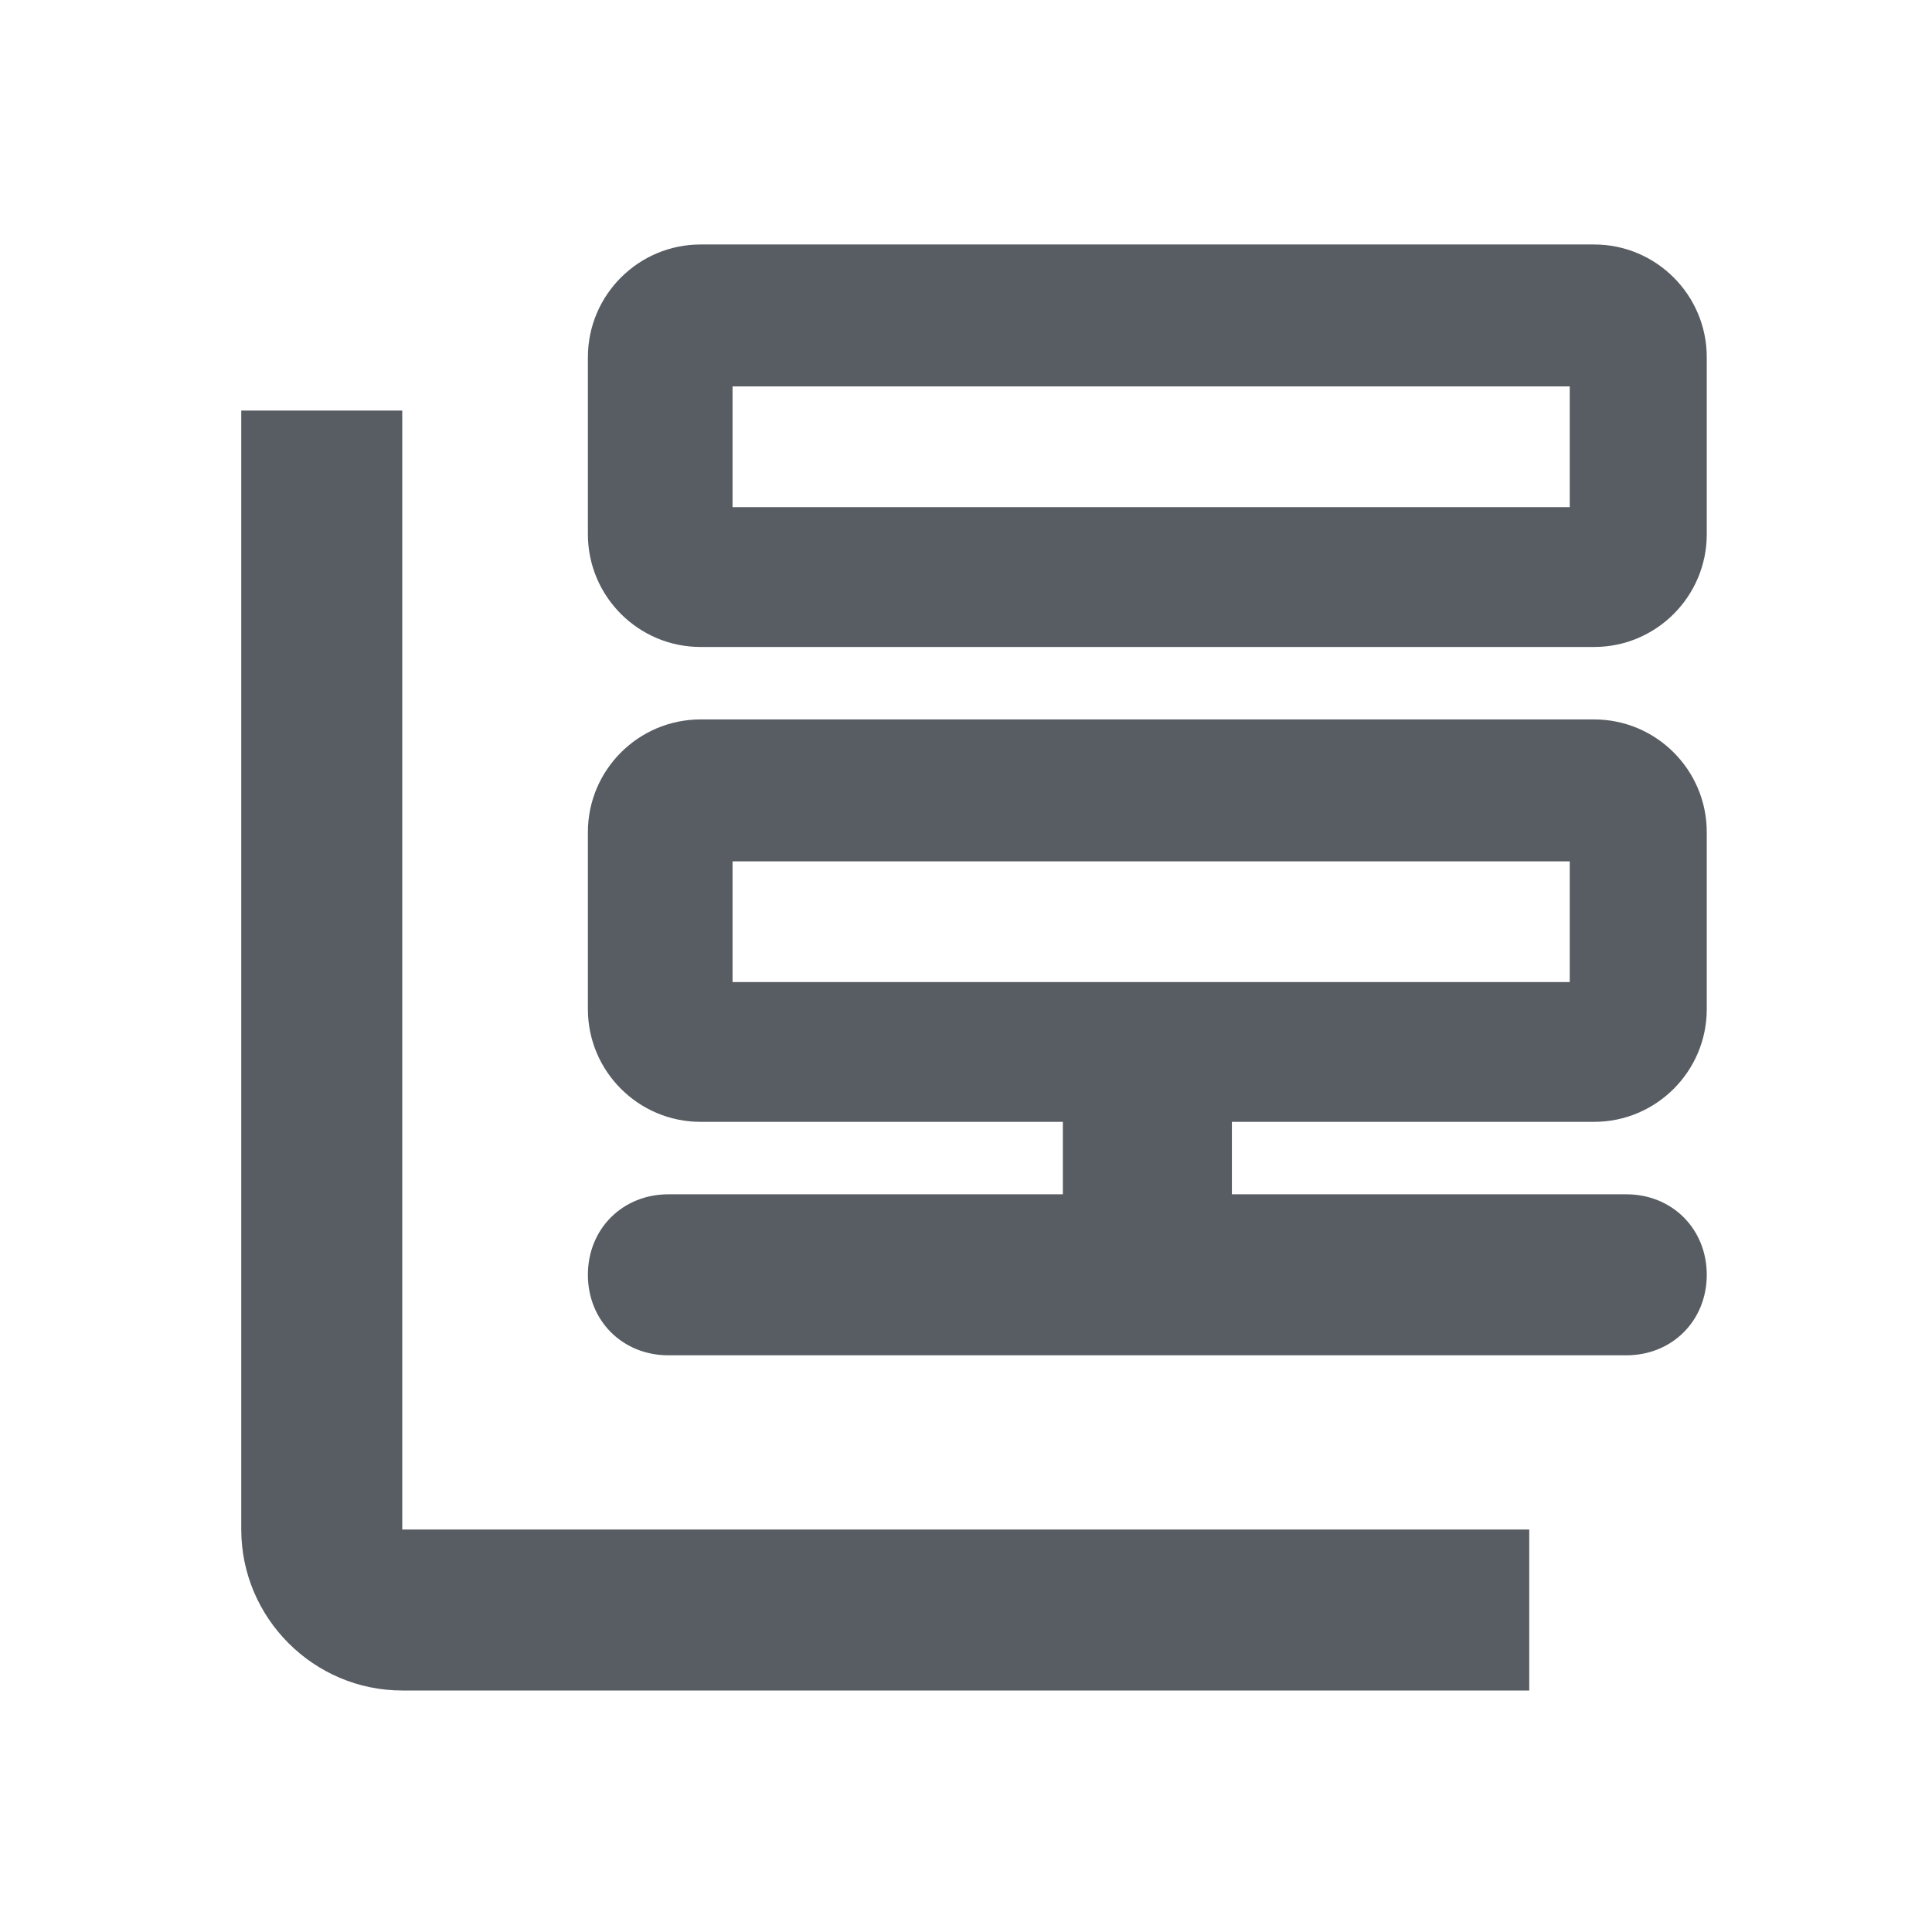 <?xml version="1.0" encoding="utf-8"?>
<!-- Generator: Adobe Illustrator 22.1.0, SVG Export Plug-In . SVG Version: 6.00 Build 0)  -->
<svg version="1.1" id="Layer_1" xmlns="http://www.w3.org/2000/svg" xmlns:xlink="http://www.w3.org/1999/xlink" x="0px" y="0px"
	 viewBox="0 0 24 24" style="enable-background:new 0 0 24 24;" xml:space="preserve">
<style type="text/css">
	.st0{fill:#585D63;}
	.st1{fill:none;}
</style>
<title>associate tier node</title>
<desc>Created with Sketch.</desc>
<g>
	<path class="st0" d="M4.997,5.1h-2V19c0,1.1,0.9,2,2,2h14v-2h-14V5.1z"/>
	<path class="st0" d="M19.803,3.037H8.703c-0.772,0-1.4,0.628-1.4,1.4v2.2
		c0,0.772,0.628,1.4,1.4,1.4h11.1c0.771,0,1.399-0.628,1.399-1.4V4.437
		C21.202,3.665,20.574,3.037,19.803,3.037z M19.5,4.8v1.5H9.1v-1.5H19.5z"/>
	<path class="st0" d="M19.803,8.937H8.703c-0.772,0-1.4,0.628-1.4,1.4v2.2
		c0,0.771,0.628,1.399,1.4,1.399h4.5v0.9H8.303c-0.57,0-1,0.43-1,1s0.43,1,1,1h11.9
		c0.569,0,0.999-0.43,0.999-1s-0.43-1-0.999-1h-4.9v-0.9h4.5c0.771,0,1.399-0.628,1.399-1.399
		v-2.2C21.202,9.565,20.574,8.937,19.803,8.937z M19.5,10.7v1.5H9.1v-1.5H19.5z"/>
</g>
<rect class="st1" width="24" height="24"/>
</svg>
